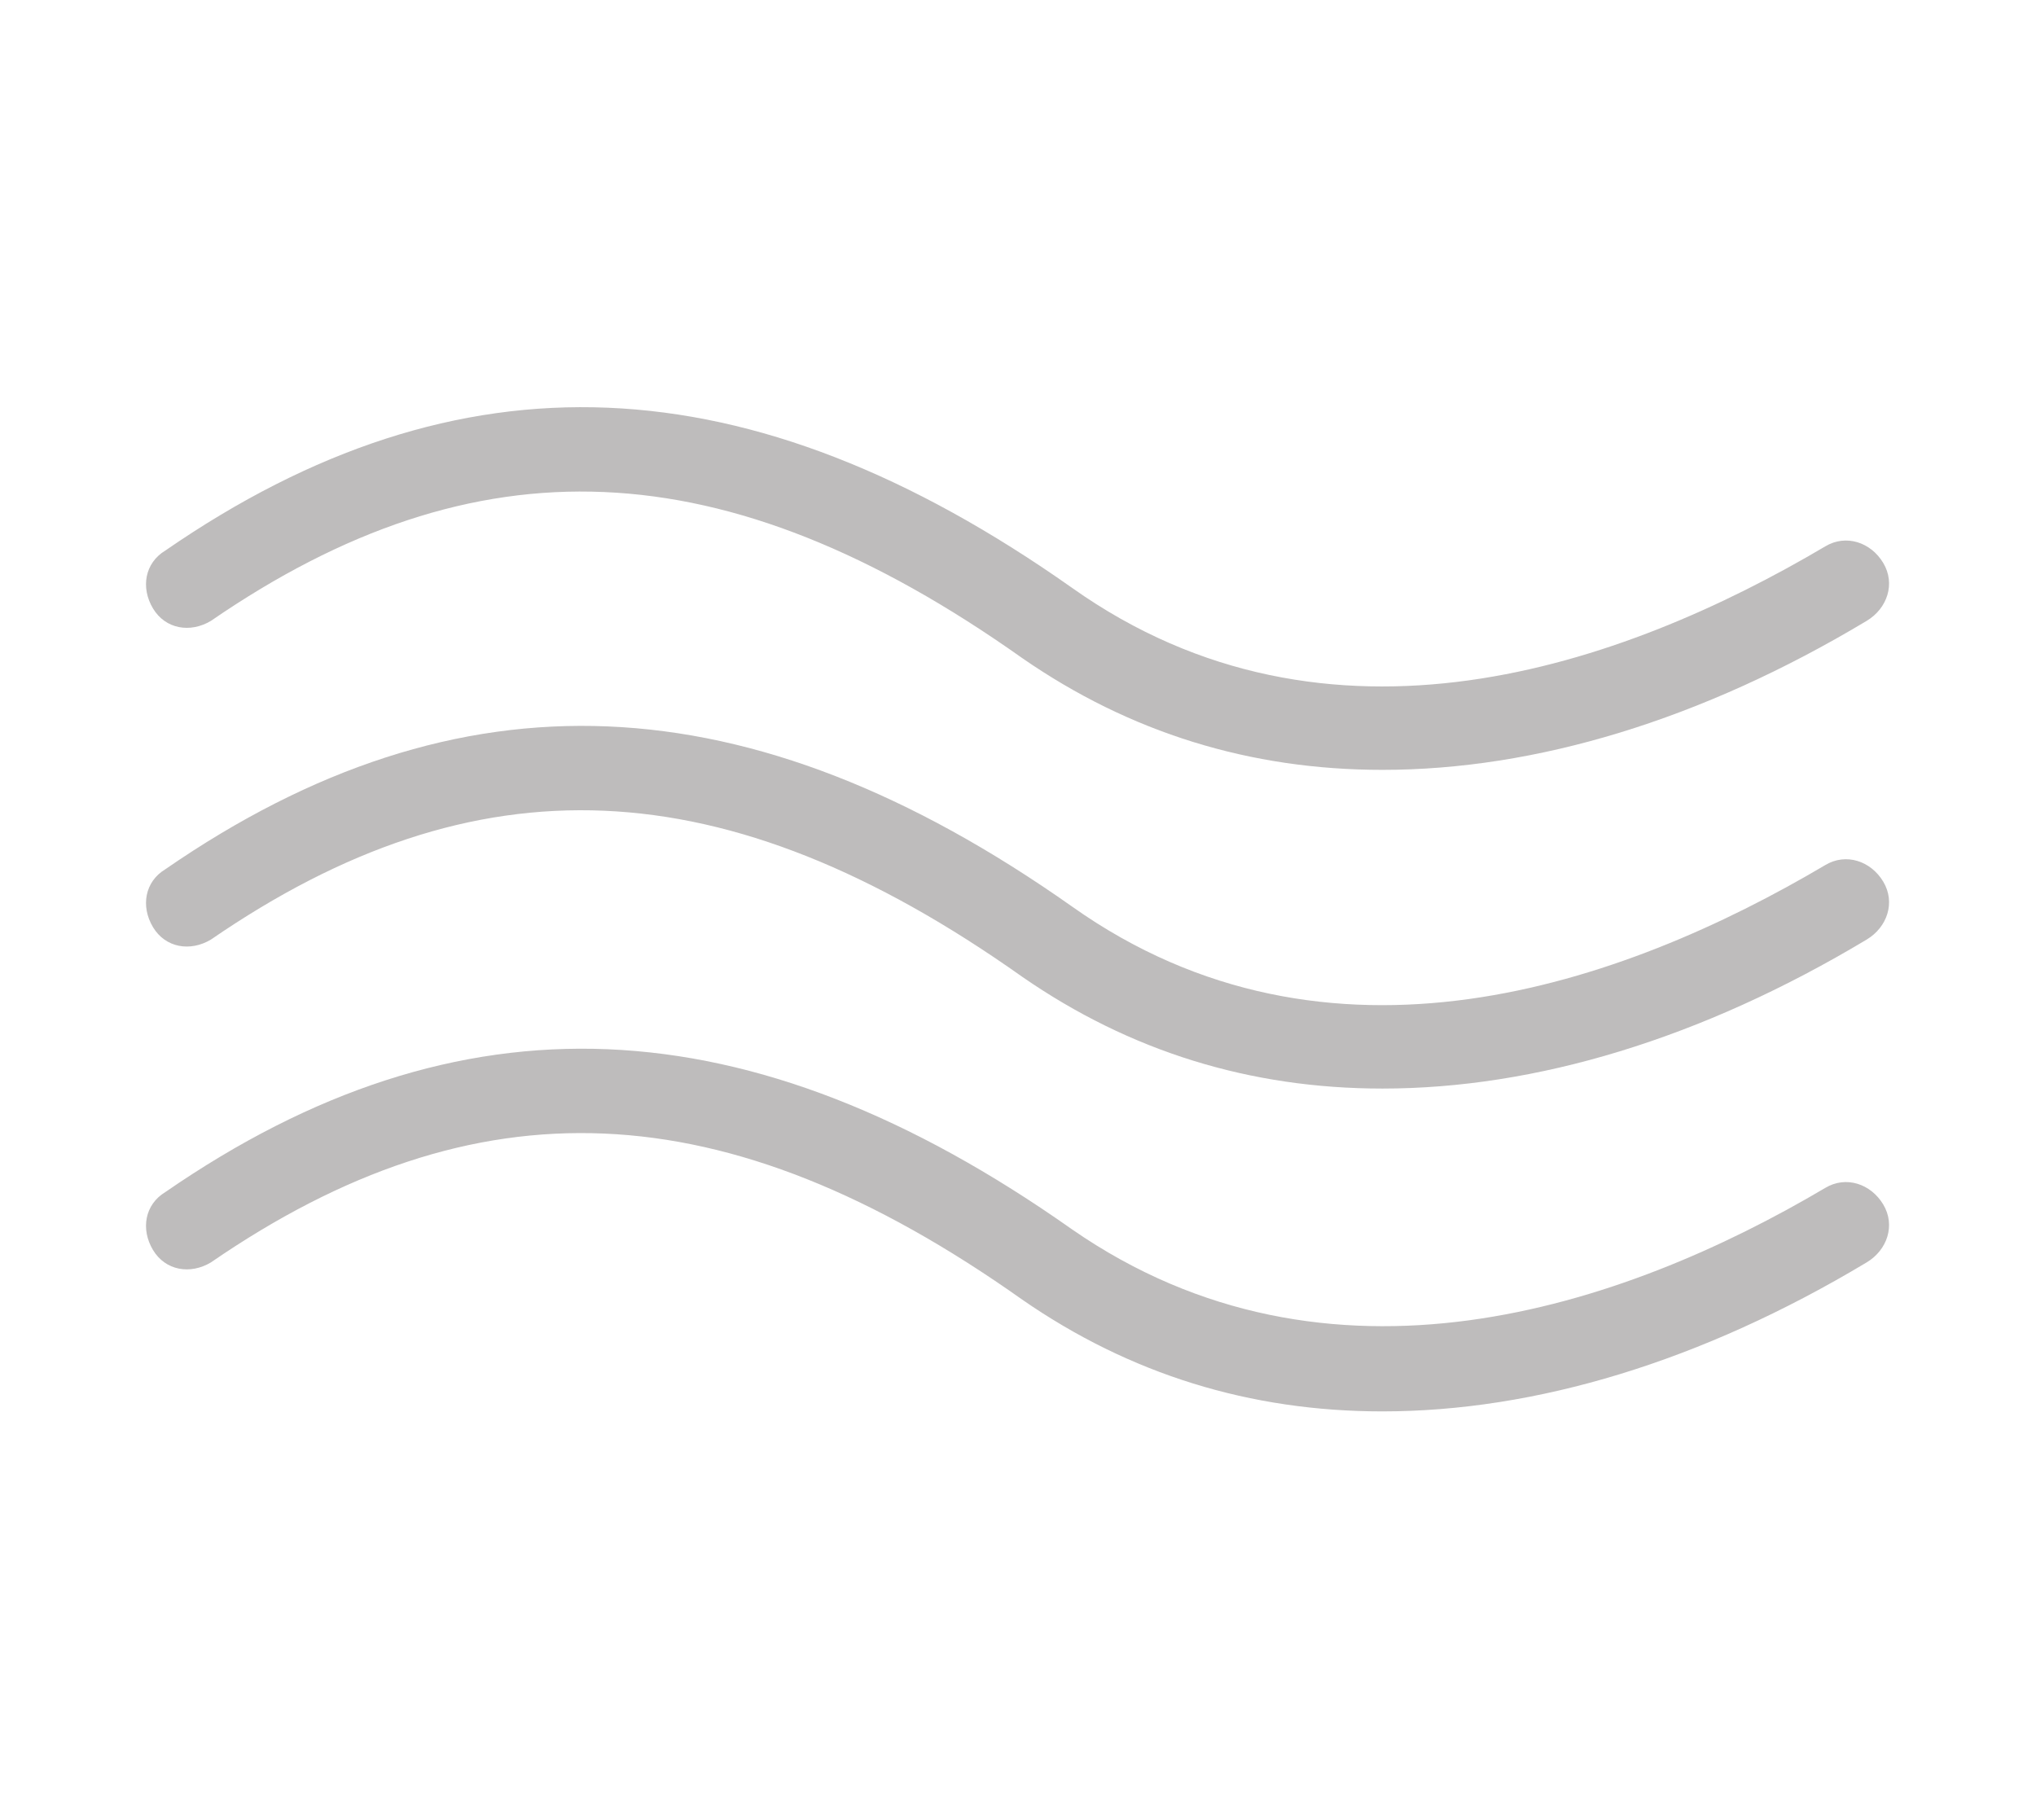 <?xml version="1.0" encoding="UTF-8" standalone="no"?>
<!-- Created with Inkscape (http://www.inkscape.org/) -->

<svg
   xmlns:dc="http://purl.org/dc/elements/1.1/"
   xmlns:cc="http://creativecommons.org/ns#"
   xmlns:rdf="http://www.w3.org/1999/02/22-rdf-syntax-ns#"
   xmlns:svg="http://www.w3.org/2000/svg"
   xmlns="http://www.w3.org/2000/svg"
   xmlns:sodipodi="http://sodipodi.sourceforge.net/DTD/sodipodi-0.dtd"
   xmlns:inkscape="http://www.inkscape.org/namespaces/inkscape"
   width="97px"
   height="86.7px"
   viewBox="0 0 14.552 14.552"
   version="1.1"
   id="svg823"
   inkscape:version="0.92.2 (5c3e80d, 2017-08-06)"
   sodipodi:docname="fog.svg">
  <defs
     id="defs817" />
  <sodipodi:namedview
     id="base"
     pagecolor="#ffffff"
     bordercolor="#666666"
     borderopacity="1.0"
     inkscape:pageopacity="0.0"
     inkscape:pageshadow="2"
     inkscape:zoom="11.2"
     inkscape:cx="9.5037844"
     inkscape:cy="33.824849"
     inkscape:document-units="px"
     inkscape:current-layer="layer1"
     showgrid="false"
     inkscape:window-width="1920"
     inkscape:window-height="1017"
     inkscape:window-x="1912"
     inkscape:window-y="-8"
     inkscape:window-maximized="1"
     units="px" />
  <g
     inkscape:label="Layer 1"
     inkscape:groupmode="layer"
     id="layer1"
     transform="translate(-117.886,-113.684)">
    <g
       transform="matrix(0.331,0,0,0.331,114.273,109.646)"
       id="fog"
       style="fill:#bebcbc;fill-opacity:1">
      <path
         class="st0"
         d="m 41.7,38.5 c -3.2,0 -6.1,-0.9 -8.7,-2.7 -7.2,-5.1 -13.2,-5.3 -19.6,-0.9 -0.5,0.3 -1.1,0.2 -1.4,-0.3 -0.3,-0.5 -0.2,-1.1 0.3,-1.4 7.1,-4.9 14.1,-4.6 21.9,0.9 6.2,4.4 13.3,1.9 18.2,-1 0.5,-0.3 1.1,-0.1 1.4,0.4 0.3,0.5 0.1,1.1 -0.4,1.4 -4,2.4 -8,3.6 -11.7,3.6 z"
         id="path4"
         inkscape:connector-curvature="0"
         style="fill:#bebcbc;fill-opacity:1" />
      <path
         class="st0"
         d="M 41.7,46.3 C 38.5,46.3 35.6,45.4 33,43.6 25.8,38.5 19.8,38.3 13.4,42.7 12.9,43 12.3,42.9 12,42.4 11.7,41.9 11.8,41.3 12.3,41 c 7.1,-4.9 14.1,-4.6 21.9,0.9 6.2,4.3 13.3,1.9 18.2,-1 0.5,-0.3 1.1,-0.1 1.4,0.4 0.3,0.5 0.1,1.1 -0.4,1.4 -4,2.4 -8,3.6 -11.7,3.6 z m 0,-15.5 C 38.5,30.8 35.6,29.9 33,28.1 25.8,23 19.8,22.8 13.4,27.2 c -0.5,0.3 -1.1,0.2 -1.4,-0.3 -0.3,-0.5 -0.2,-1.1 0.3,-1.4 7.1,-4.9 14.1,-4.6 21.9,0.9 6.2,4.4 13.3,1.9 18.2,-1 0.5,-0.3 1.1,-0.1 1.4,0.4 0.3,0.5 0.1,1.1 -0.4,1.4 -4,2.4 -8,3.6 -11.7,3.6 z"
         id="path6"
         inkscape:connector-curvature="0"
         style="fill:#bebcbc;fill-opacity:1" />
    </g>
  </g>
</svg>
